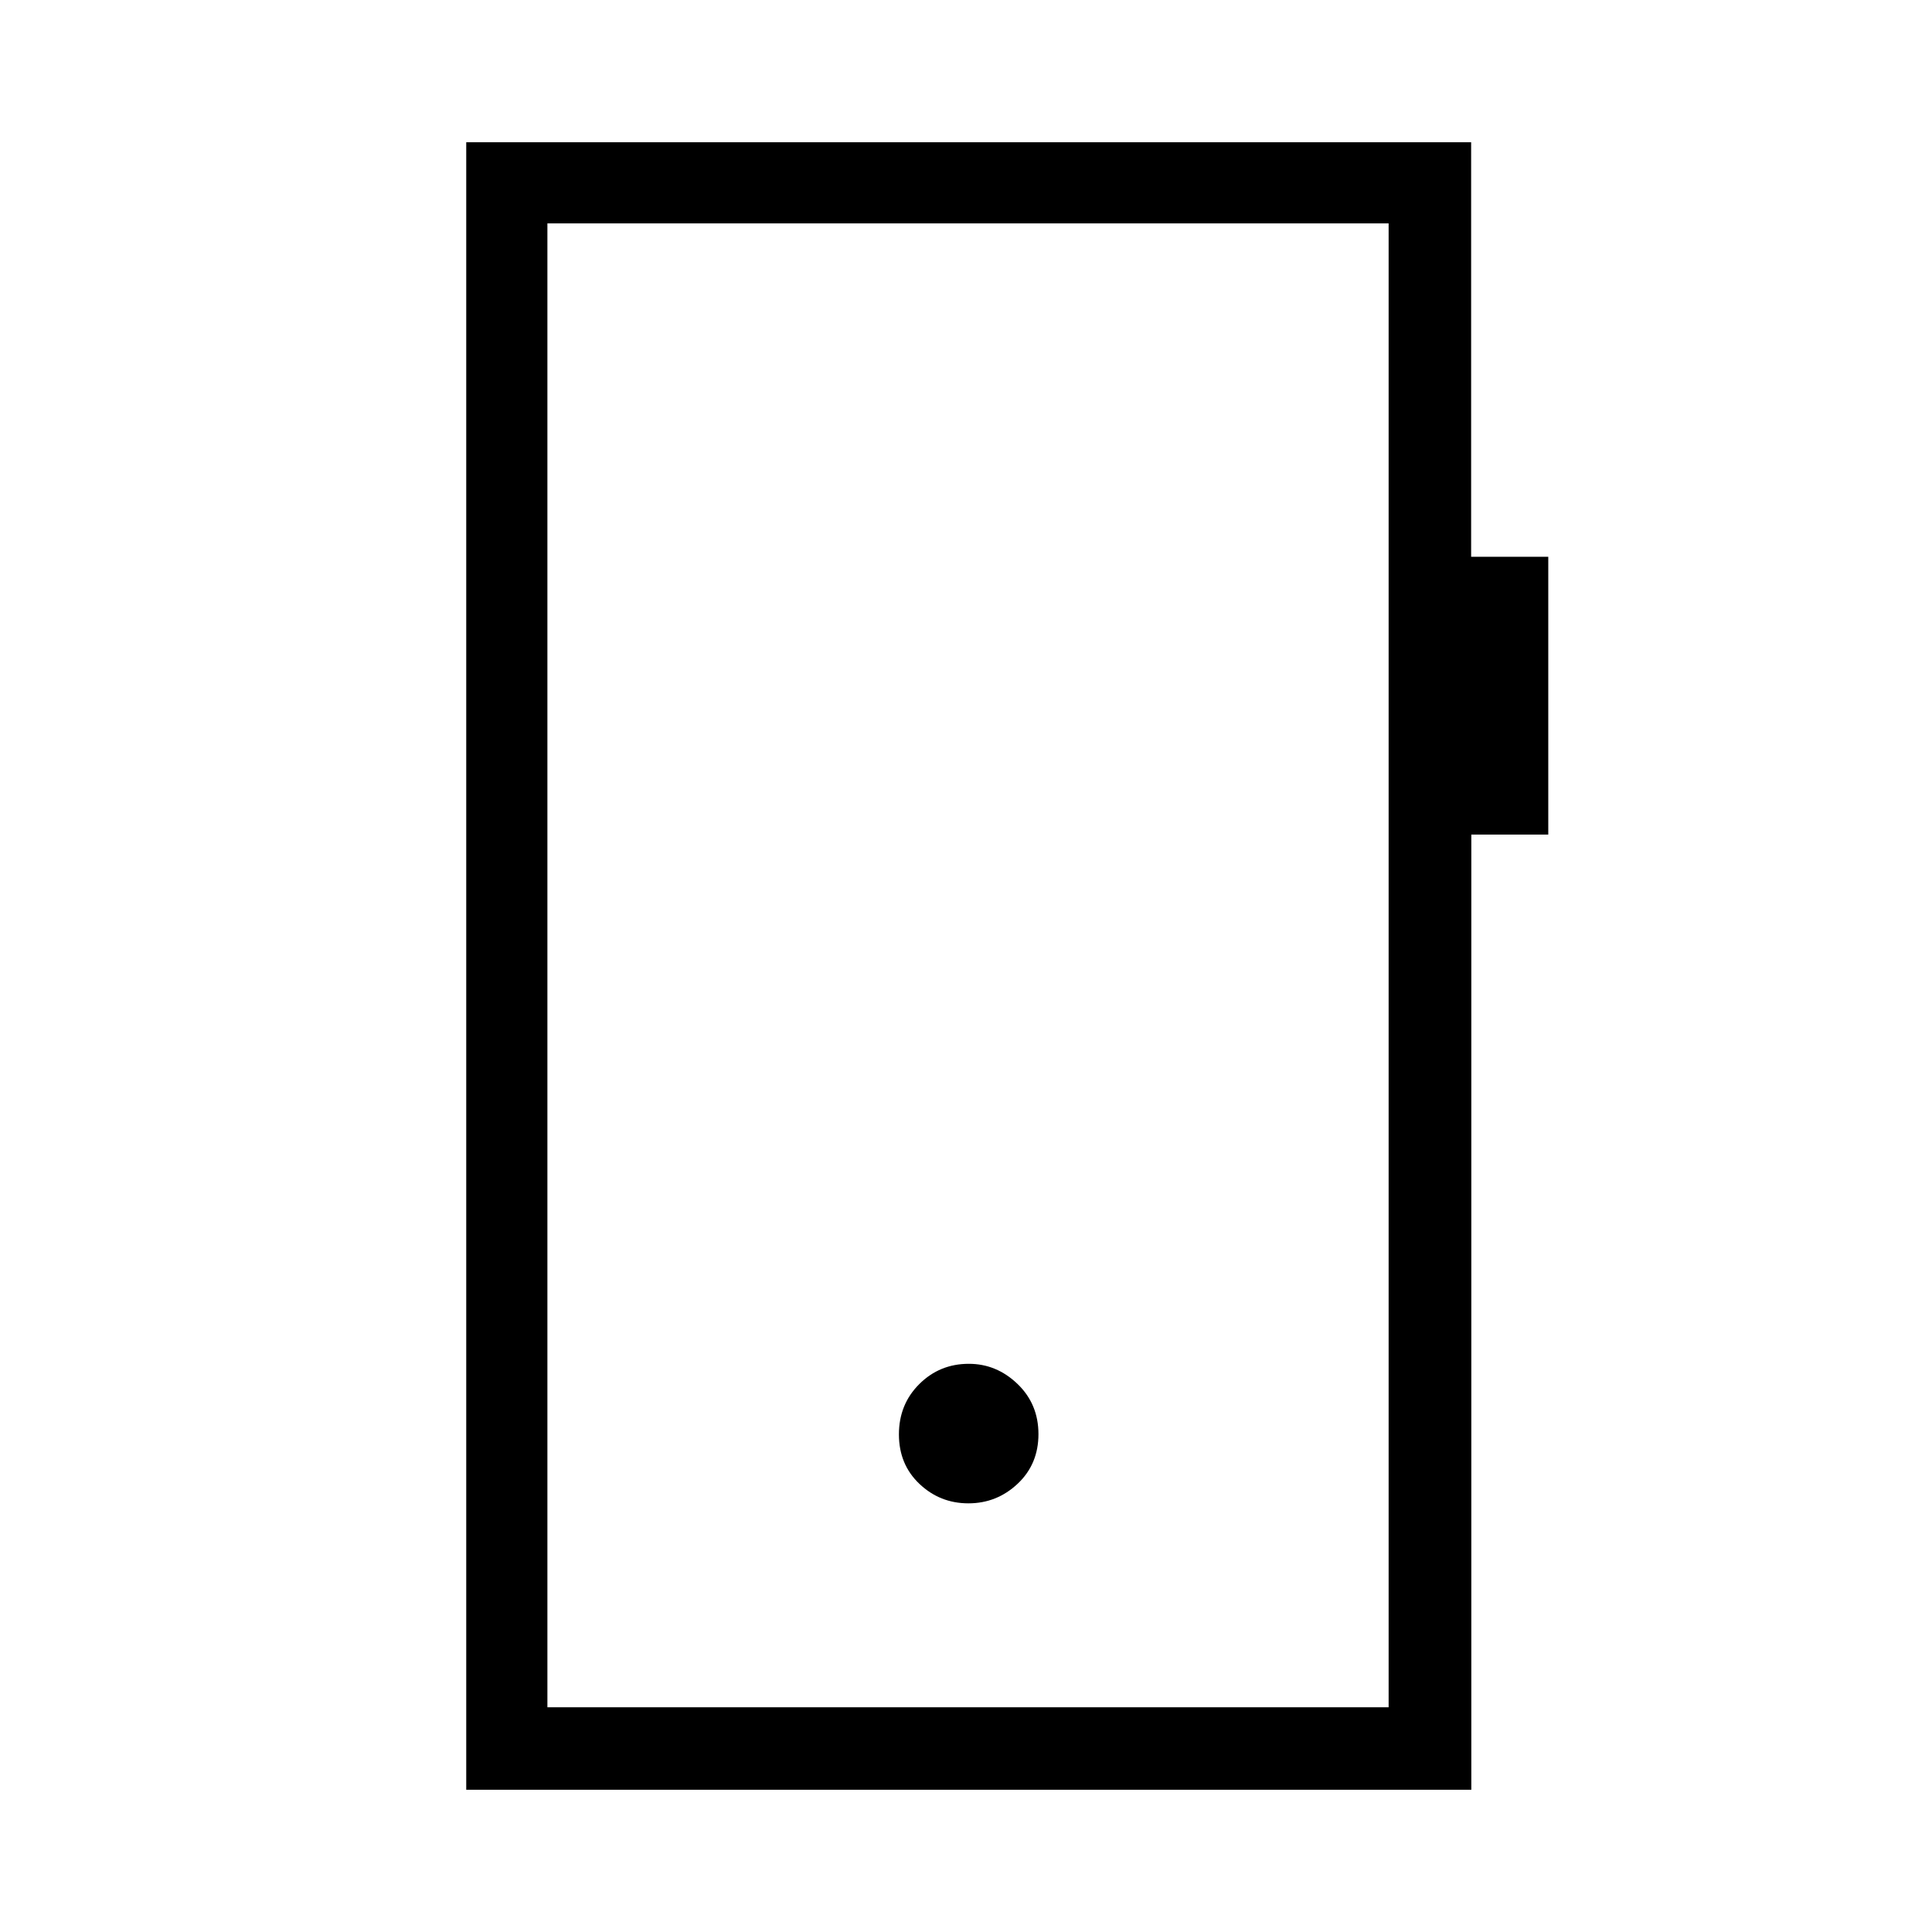 <svg xmlns="http://www.w3.org/2000/svg" height="40" viewBox="0 -960 960 960" width="40"><path d="M481.19-213q14.14 0 24.48-9.74Q516-232.47 516-247.4t-10.41-24.93q-10.41-10-24.2-10-14.48 0-24.6 10.07-10.12 10.07-10.12 25t10.19 24.59q10.19 9.67 24.33 9.67ZM231.67-70.67v-818.66H731v206h38.33v138.02h-38.24v474.64H231.67Zm40.33-41h418V-849H272v737.33Zm0 0V-849v737.33Z"/></svg>